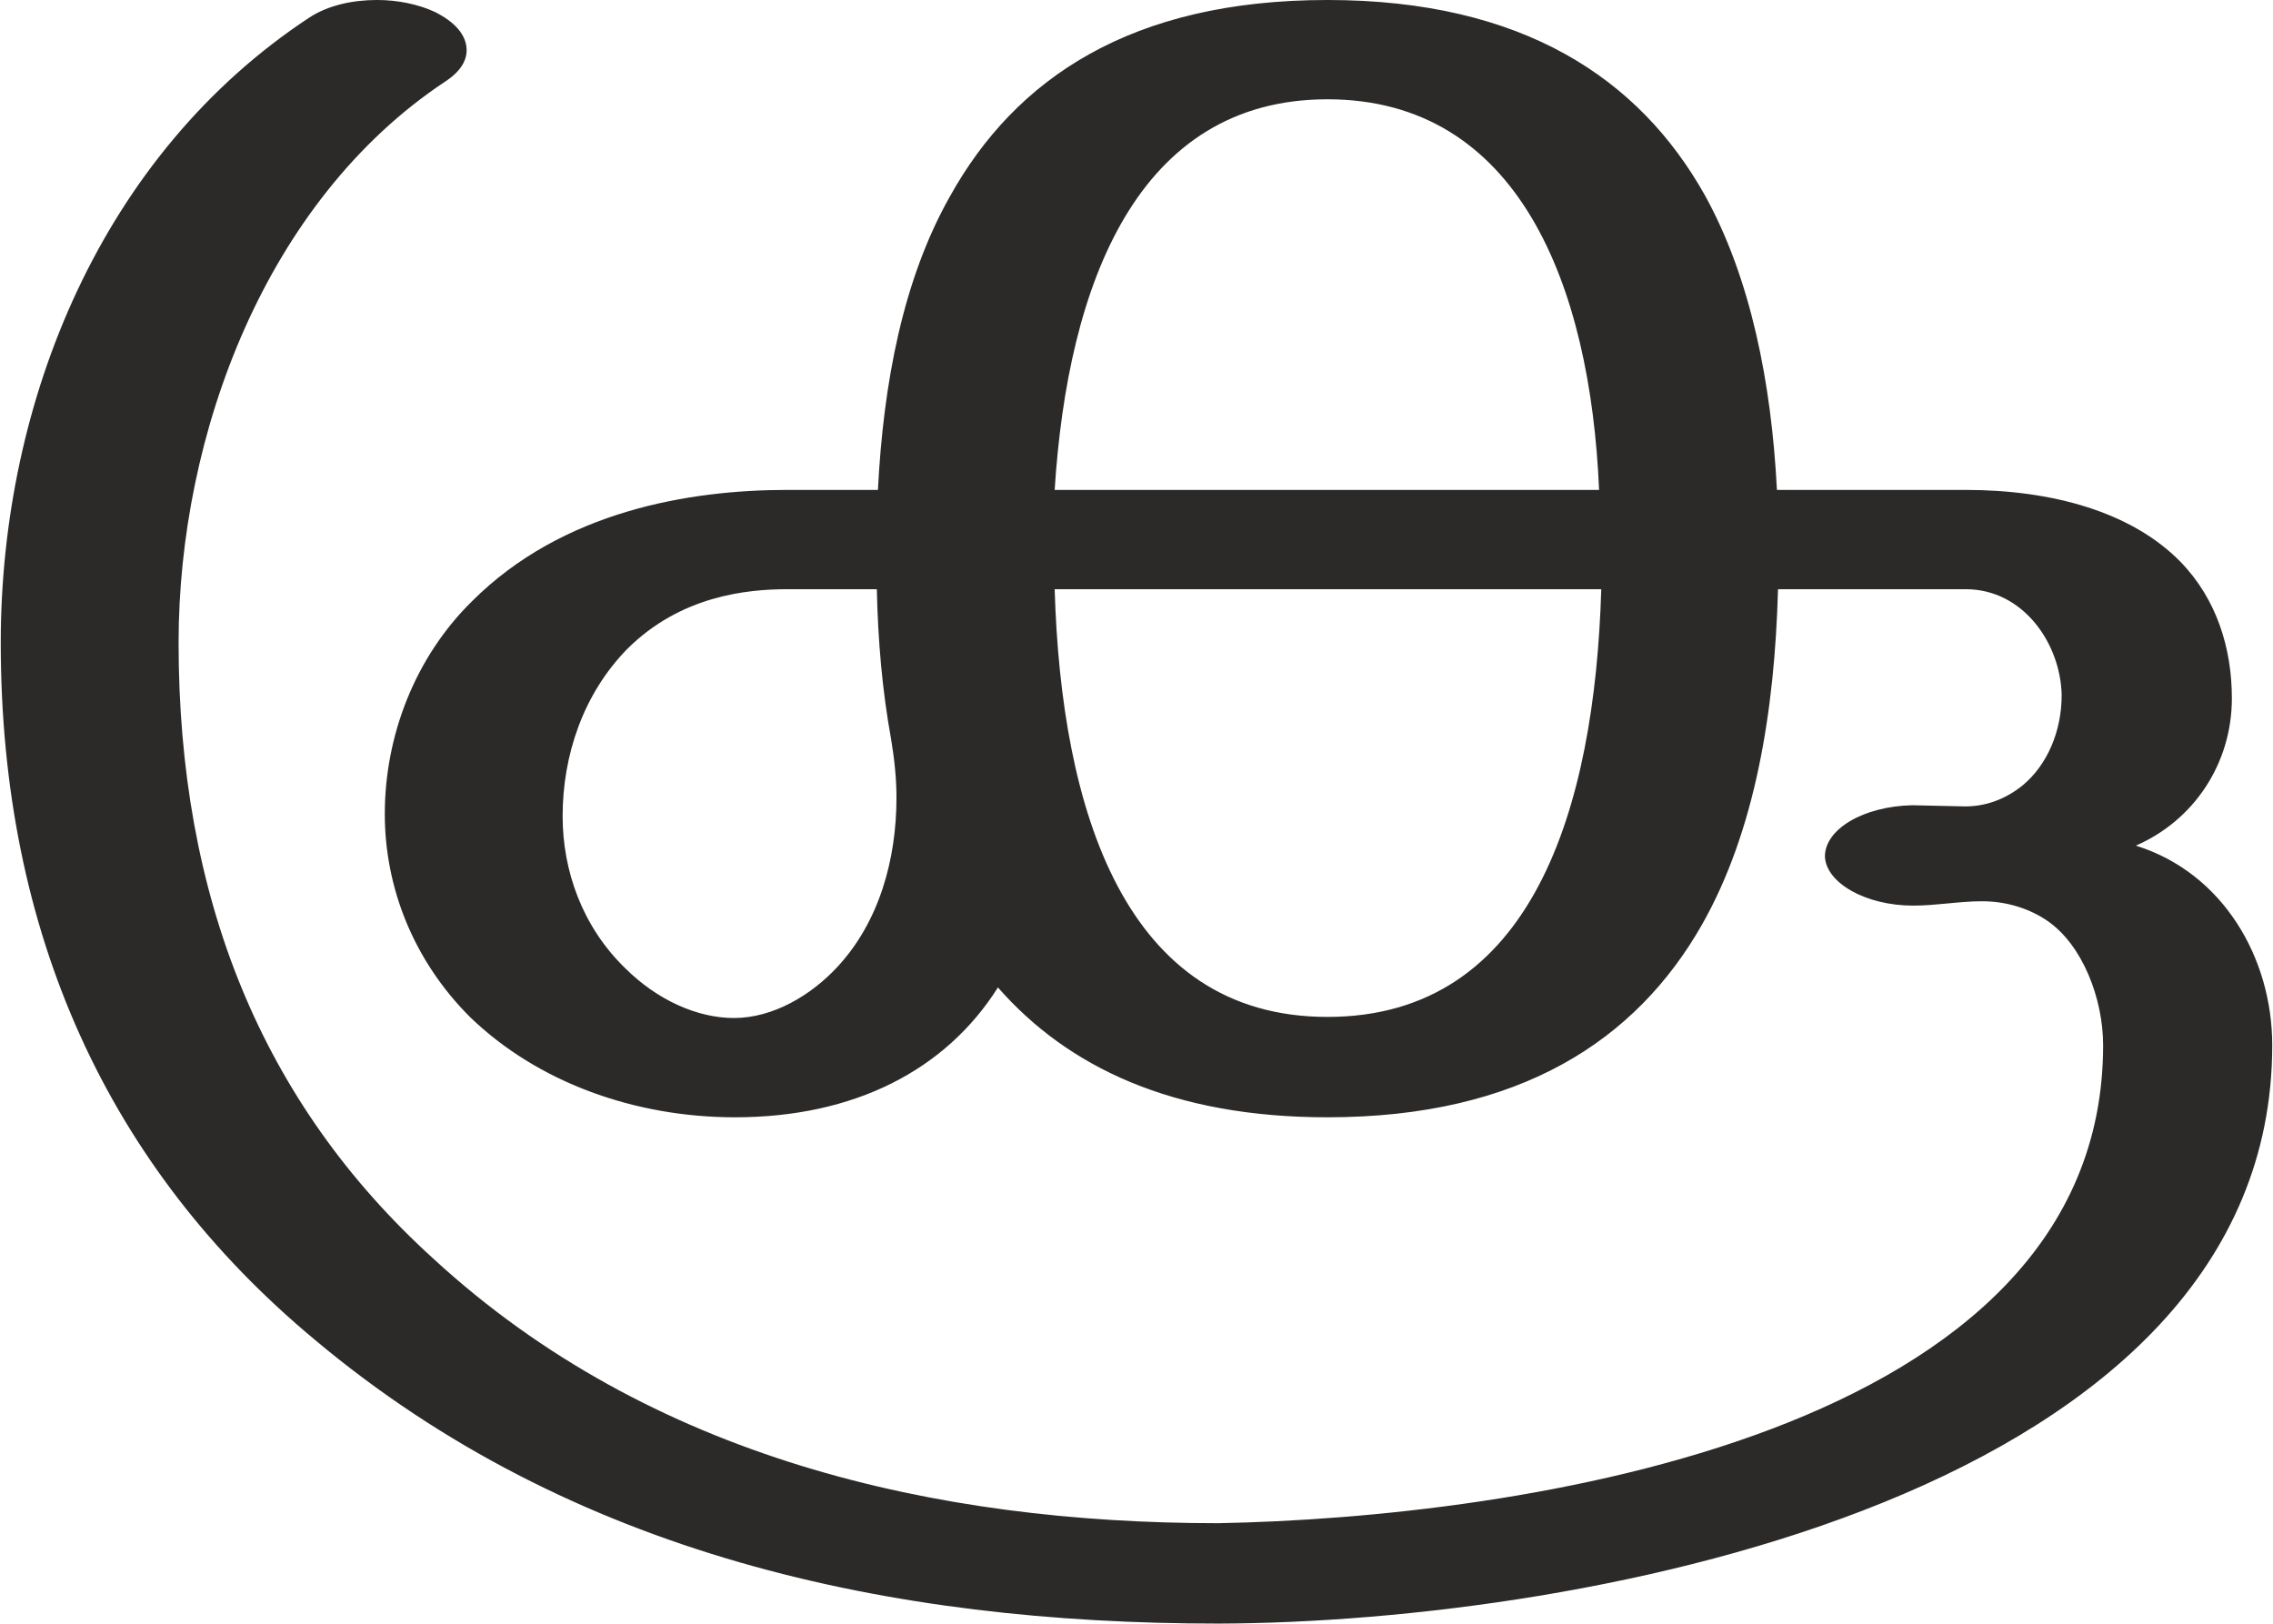 <?xml version="1.0" encoding="UTF-8"?>
<!DOCTYPE svg PUBLIC "-//W3C//DTD SVG 1.1//EN" "http://www.w3.org/Graphics/SVG/1.1/DTD/svg11.dtd">
<!-- Creator: CorelDRAW X8 -->
<svg xmlns="http://www.w3.org/2000/svg" xml:space="preserve" width="2082px" height="1487px" version="1.1" style="shape-rendering:geometricPrecision; text-rendering:geometricPrecision; image-rendering:optimizeQuality; fill-rule:evenodd; clip-rule:evenodd"
viewBox="0 0 2082 1488"
 xmlns:xlink="http://www.w3.org/1999/xlink">
 <defs>
  <style type="text/css">
   <![CDATA[
    .fil0 {fill:#2B2A29;fill-rule:nonzero}
   ]]>
  </style>
 </defs>
 <g id="Layer_x0020_1">
  <path class="fil0" d="M1116 1488c339,-1 966,-119 966,-530 0,-80 -45,-158 -125,-183 53,-23 88,-75 88,-135 0,-46 -14,-91 -47,-125 -45,-46 -118,-66 -197,-66l-173 0c-5,-98 -24,-194 -66,-270 -60,-107 -167,-179 -346,-179 -180,0 -286,72 -346,180 -43,76 -61,171 -66,269l-83 0c-89,0 -206,19 -289,102 -52,51 -80,123 -80,195 0,67 26,134 78,186 62,60 151,92 243,92 109,0 193,-43 241,-119 64,73 160,119 302,119 177,0 283,-71 343,-176 49,-86 67,-196 70,-308l172 0c53,0 87,50 88,97 0,33 -13,64 -36,83 -15,12 -34,20 -56,19l-45 -1c-45,1 -80,22 -80,47 1,24 37,45 81,45 21,0 42,-4 63,-4 23,0 44,7 60,18 32,22 51,71 51,114 0,359 -541,433 -811,438 -260,0 -521,-60 -719,-242 -159,-144 -234,-333 -234,-565 0,-191 80,-405 244,-514 14,-9 20,-19 20,-29 0,-14 -11,-26 -29,-35 -15,-7 -34,-11 -53,-11 -23,0 -45,5 -62,16 -190,125 -283,351 -283,573 0,266 98,481 288,639 235,197 527,260 828,260zm349 -1039l-499 0c12,-189 76,-358 250,-358 175,0 241,170 249,358zm-793 484c-33,0 -70,-16 -100,-46 -39,-38 -57,-89 -57,-139 0,-56 19,-112 59,-153 49,-49 110,-55 147,-55l82 0c1,47 5,93 13,137 3,18 5,36 5,54 0,57 -16,114 -54,155 -24,26 -59,47 -95,47zm544 -1c-186,0 -244,-190 -250,-392l501 0c-6,201 -63,392 -251,392z"/>
 </g>
</svg>
